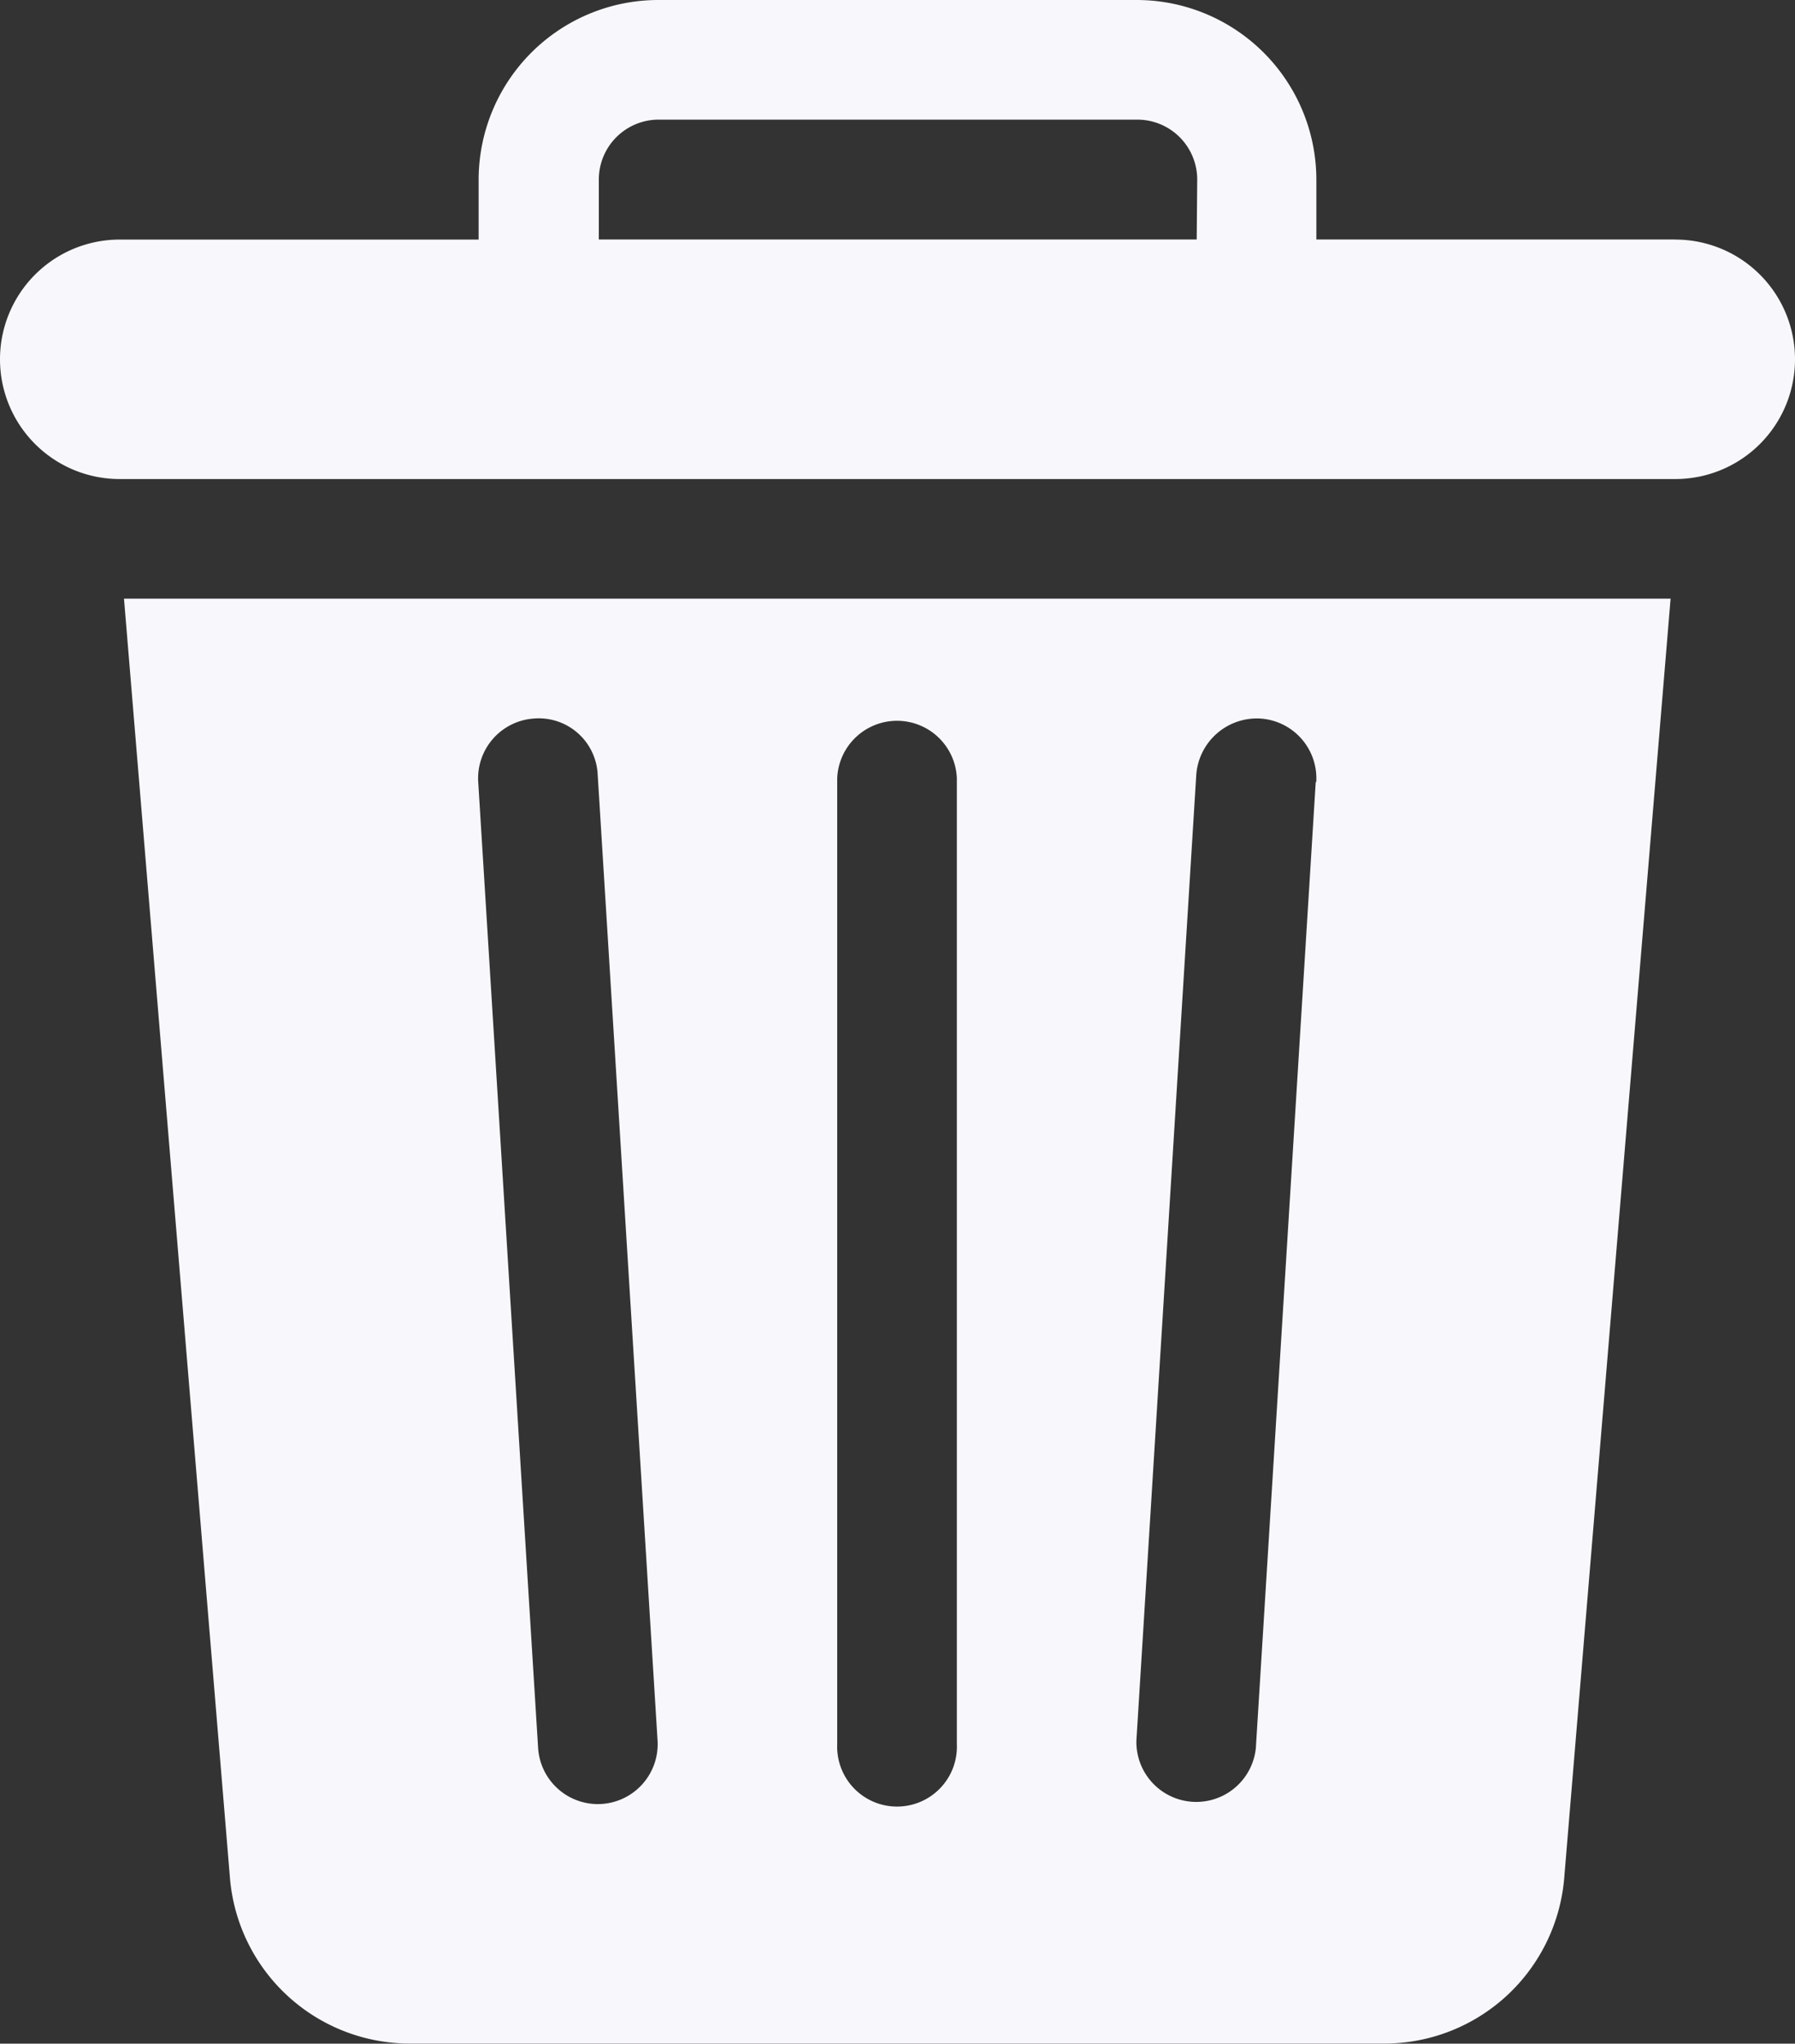<svg xmlns="http://www.w3.org/2000/svg" width="17.386" height="19.782" viewBox="0 0 17.386 19.782">
  <rect x="0" y="0" width="17.386" height="19.782" fill="#333333" stroke="none"/>
  <g id="bin" transform="translate(-31)">
    <g id="Group_54" data-name="Group 54" transform="translate(32.206 5.795)">
      <g id="Group_53" data-name="Group 53">
        <path id="Path_154" data-name="Path 154" d="M62.2,150l1.027,12.392a1.748,1.748,0,0,0,1.732,1.594h9.458a1.748,1.748,0,0,0,1.732-1.594L77.18,150Zm4.589,11.668a.58.58,0,0,1-.578-.543l-.58-9.35a.58.58,0,0,1,.542-.615.571.571,0,0,1,.615.542l.58,9.35A.58.58,0,0,1,66.794,161.668Zm3.478-.58a.58.58,0,1,1-1.159,0v-9.35a.58.58,0,0,1,1.159,0Zm3.476-9.314-.58,9.35a.58.58,0,0,1-1.157-.072l.58-9.35a.589.589,0,0,1,.615-.542A.58.58,0,0,1,73.748,151.775Z" transform="translate(-62.205 -150)" fill="#f8f7fc"/>
      </g>
    </g>
    <g id="Group_56" data-name="Group 56" transform="translate(31)">
      <g id="Group_55" data-name="Group 55" transform="translate(0)">
        <path id="Path_155" data-name="Path 155" d="M47.227,2.318H43.75v-.58A1.741,1.741,0,0,0,42.011,0H37.375a1.741,1.741,0,0,0-1.739,1.739v.58H32.159a1.159,1.159,0,0,0,0,2.318H47.227a1.159,1.159,0,0,0,0-2.318Zm-4.636,0H36.8v-.58a.58.58,0,0,1,.58-.58h4.636a.58.58,0,0,1,.58.58Z" transform="translate(-31)" fill="#f8f7fc"/>
      </g>
    </g>
  </g>
</svg>
